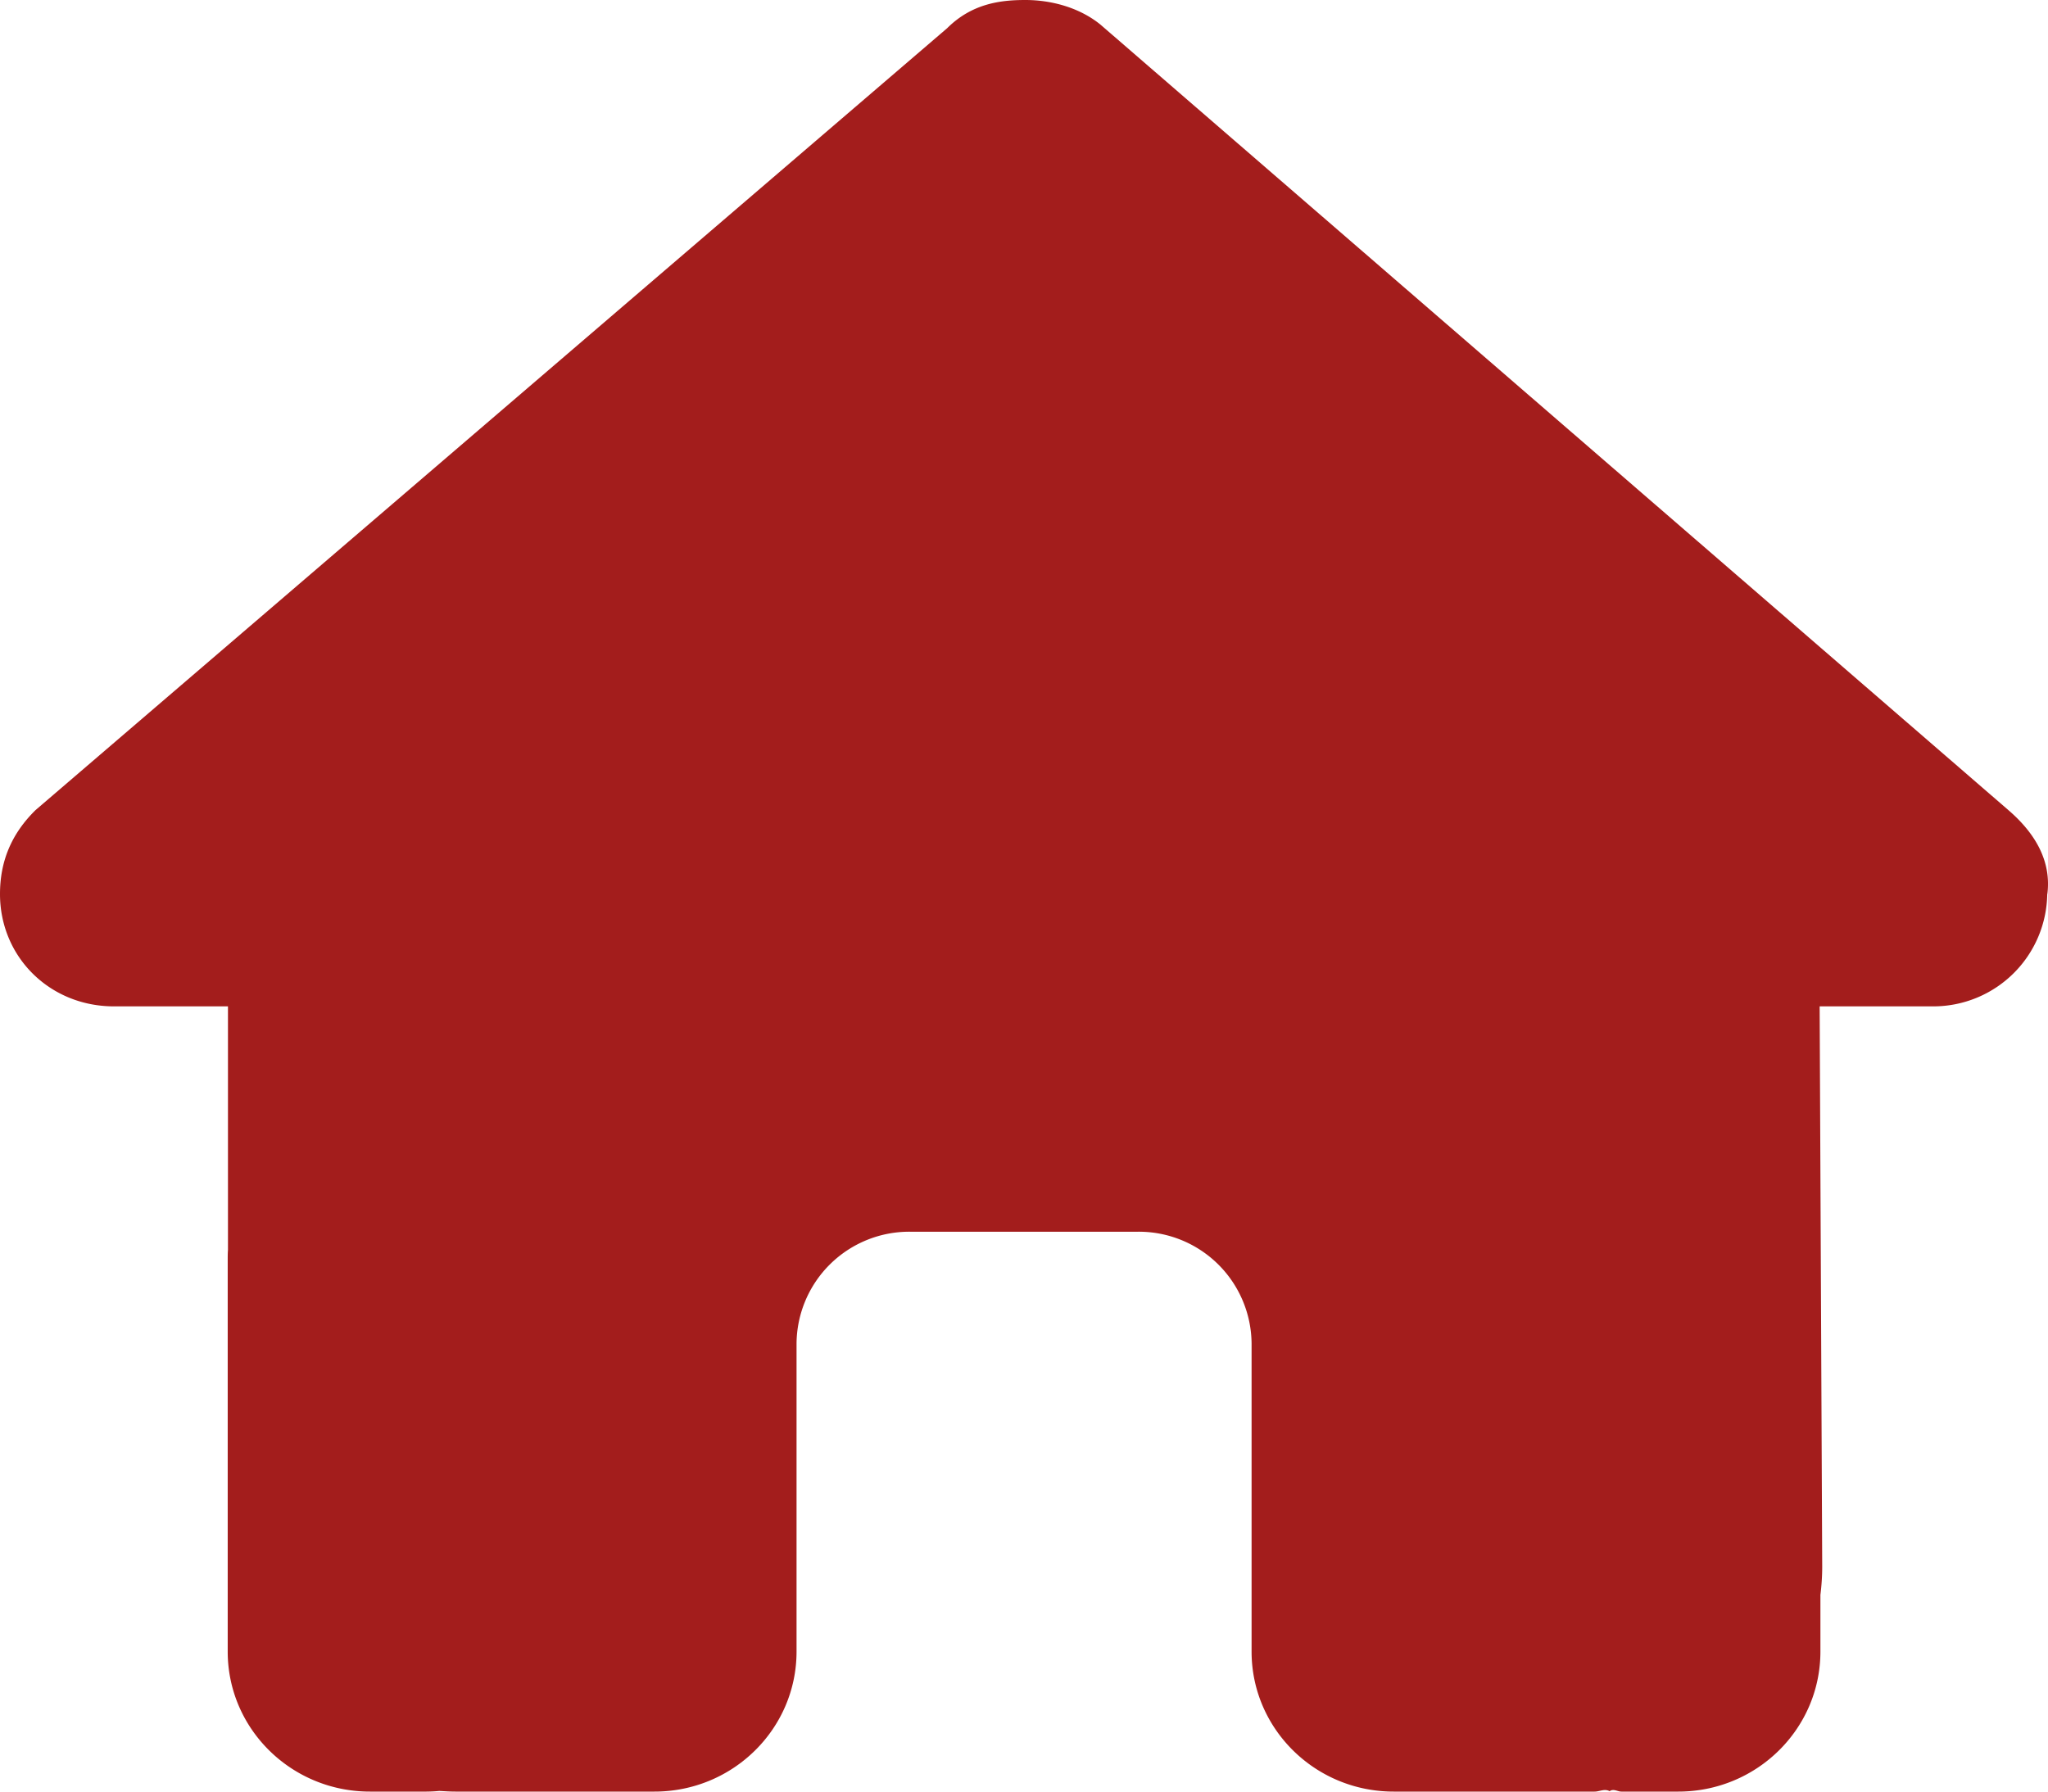 <svg width="16" height="14" fill="none" xmlns="http://www.w3.org/2000/svg"><path d="M15.994 6.986a.89.89 0 01-.888.878h-.89l.02 4.378c0 .076-.005.147-.014.221v.443c0 .604-.497 1.094-1.11 1.094h-.445c-.03 0-.061-.025-.092-.003-.039-.022-.078.003-.117.003h-1.57c-.613 0-1.11-.49-1.11-1.094V10.5a.881.881 0 00-.89-.875H7.112a.881.881 0 00-.889.875v2.406c0 .604-.497 1.094-1.11 1.094H3.557c-.041 0-.083-.003-.125-.005a1.196 1.196 0 01-.1.005H2.89c-.614 0-1.111-.49-1.111-1.094V9.844c0-.025 0-.052.002-.077V7.864H.89c-.5 0-.89-.385-.89-.878 0-.246.083-.465.278-.656L7.4.22c.194-.193.417-.22.611-.22.195 0 .417.055.586.192L15.69 6.33c.222.191.336.41.305.656z" fill="#A31D1C"/></svg>